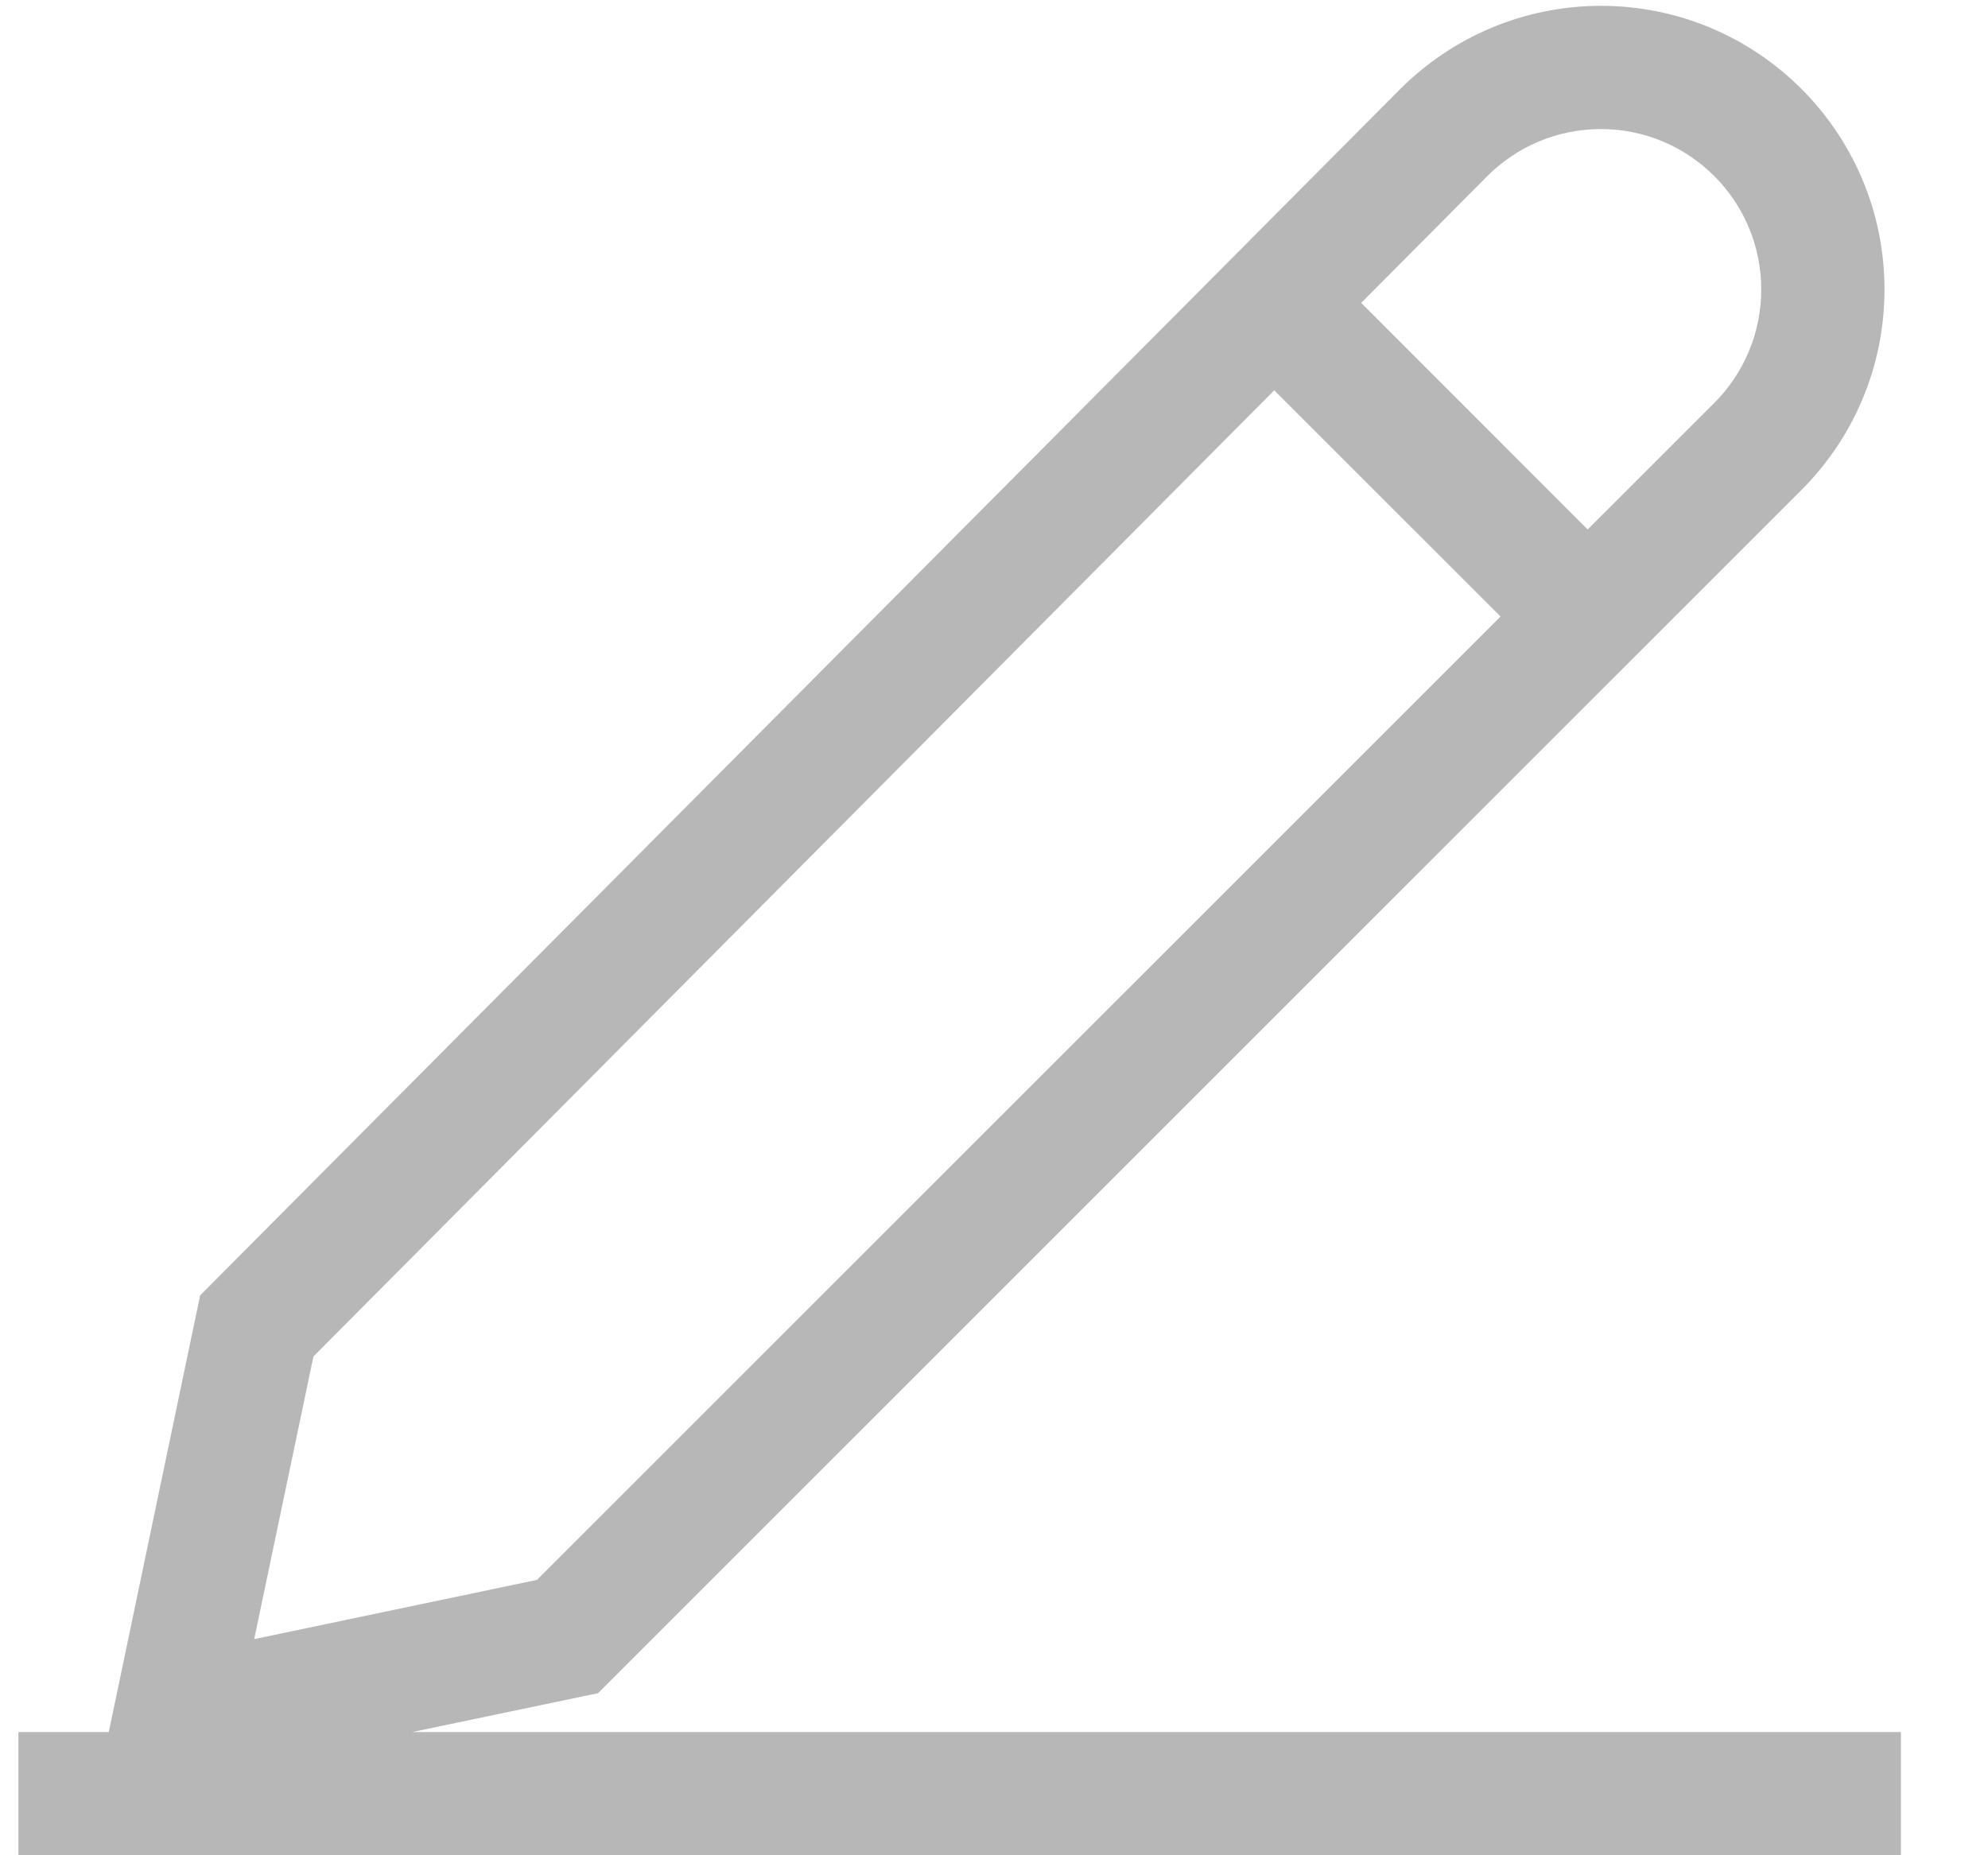 <svg width="15" height="14" viewBox="0 0 15 14" fill="none" xmlns="http://www.w3.org/2000/svg">
<path d="M0.716 13.571L1.51 9.775L10.566 0.671C10.953 0.285 11.486 0.046 12.075 0.044H12.079C13.261 0.044 14.219 1.002 14.219 2.184C14.219 2.776 13.979 3.311 13.592 3.698L4.512 12.777L0.716 13.571ZM2.365 10.236L1.918 12.369L4.051 11.922L12.935 3.04C13.154 2.821 13.289 2.518 13.289 2.184C13.289 1.516 12.747 0.974 12.079 0.974H12.075C11.742 0.975 11.442 1.11 11.223 1.328L11.223 1.328L2.365 10.236ZM14.343 14H0.139V13.07H14.343V14ZM11.651 4.981L9.281 2.612L9.939 1.954L12.308 4.324L11.651 4.981Z" fill="#B7B7B7"/>
</svg>
